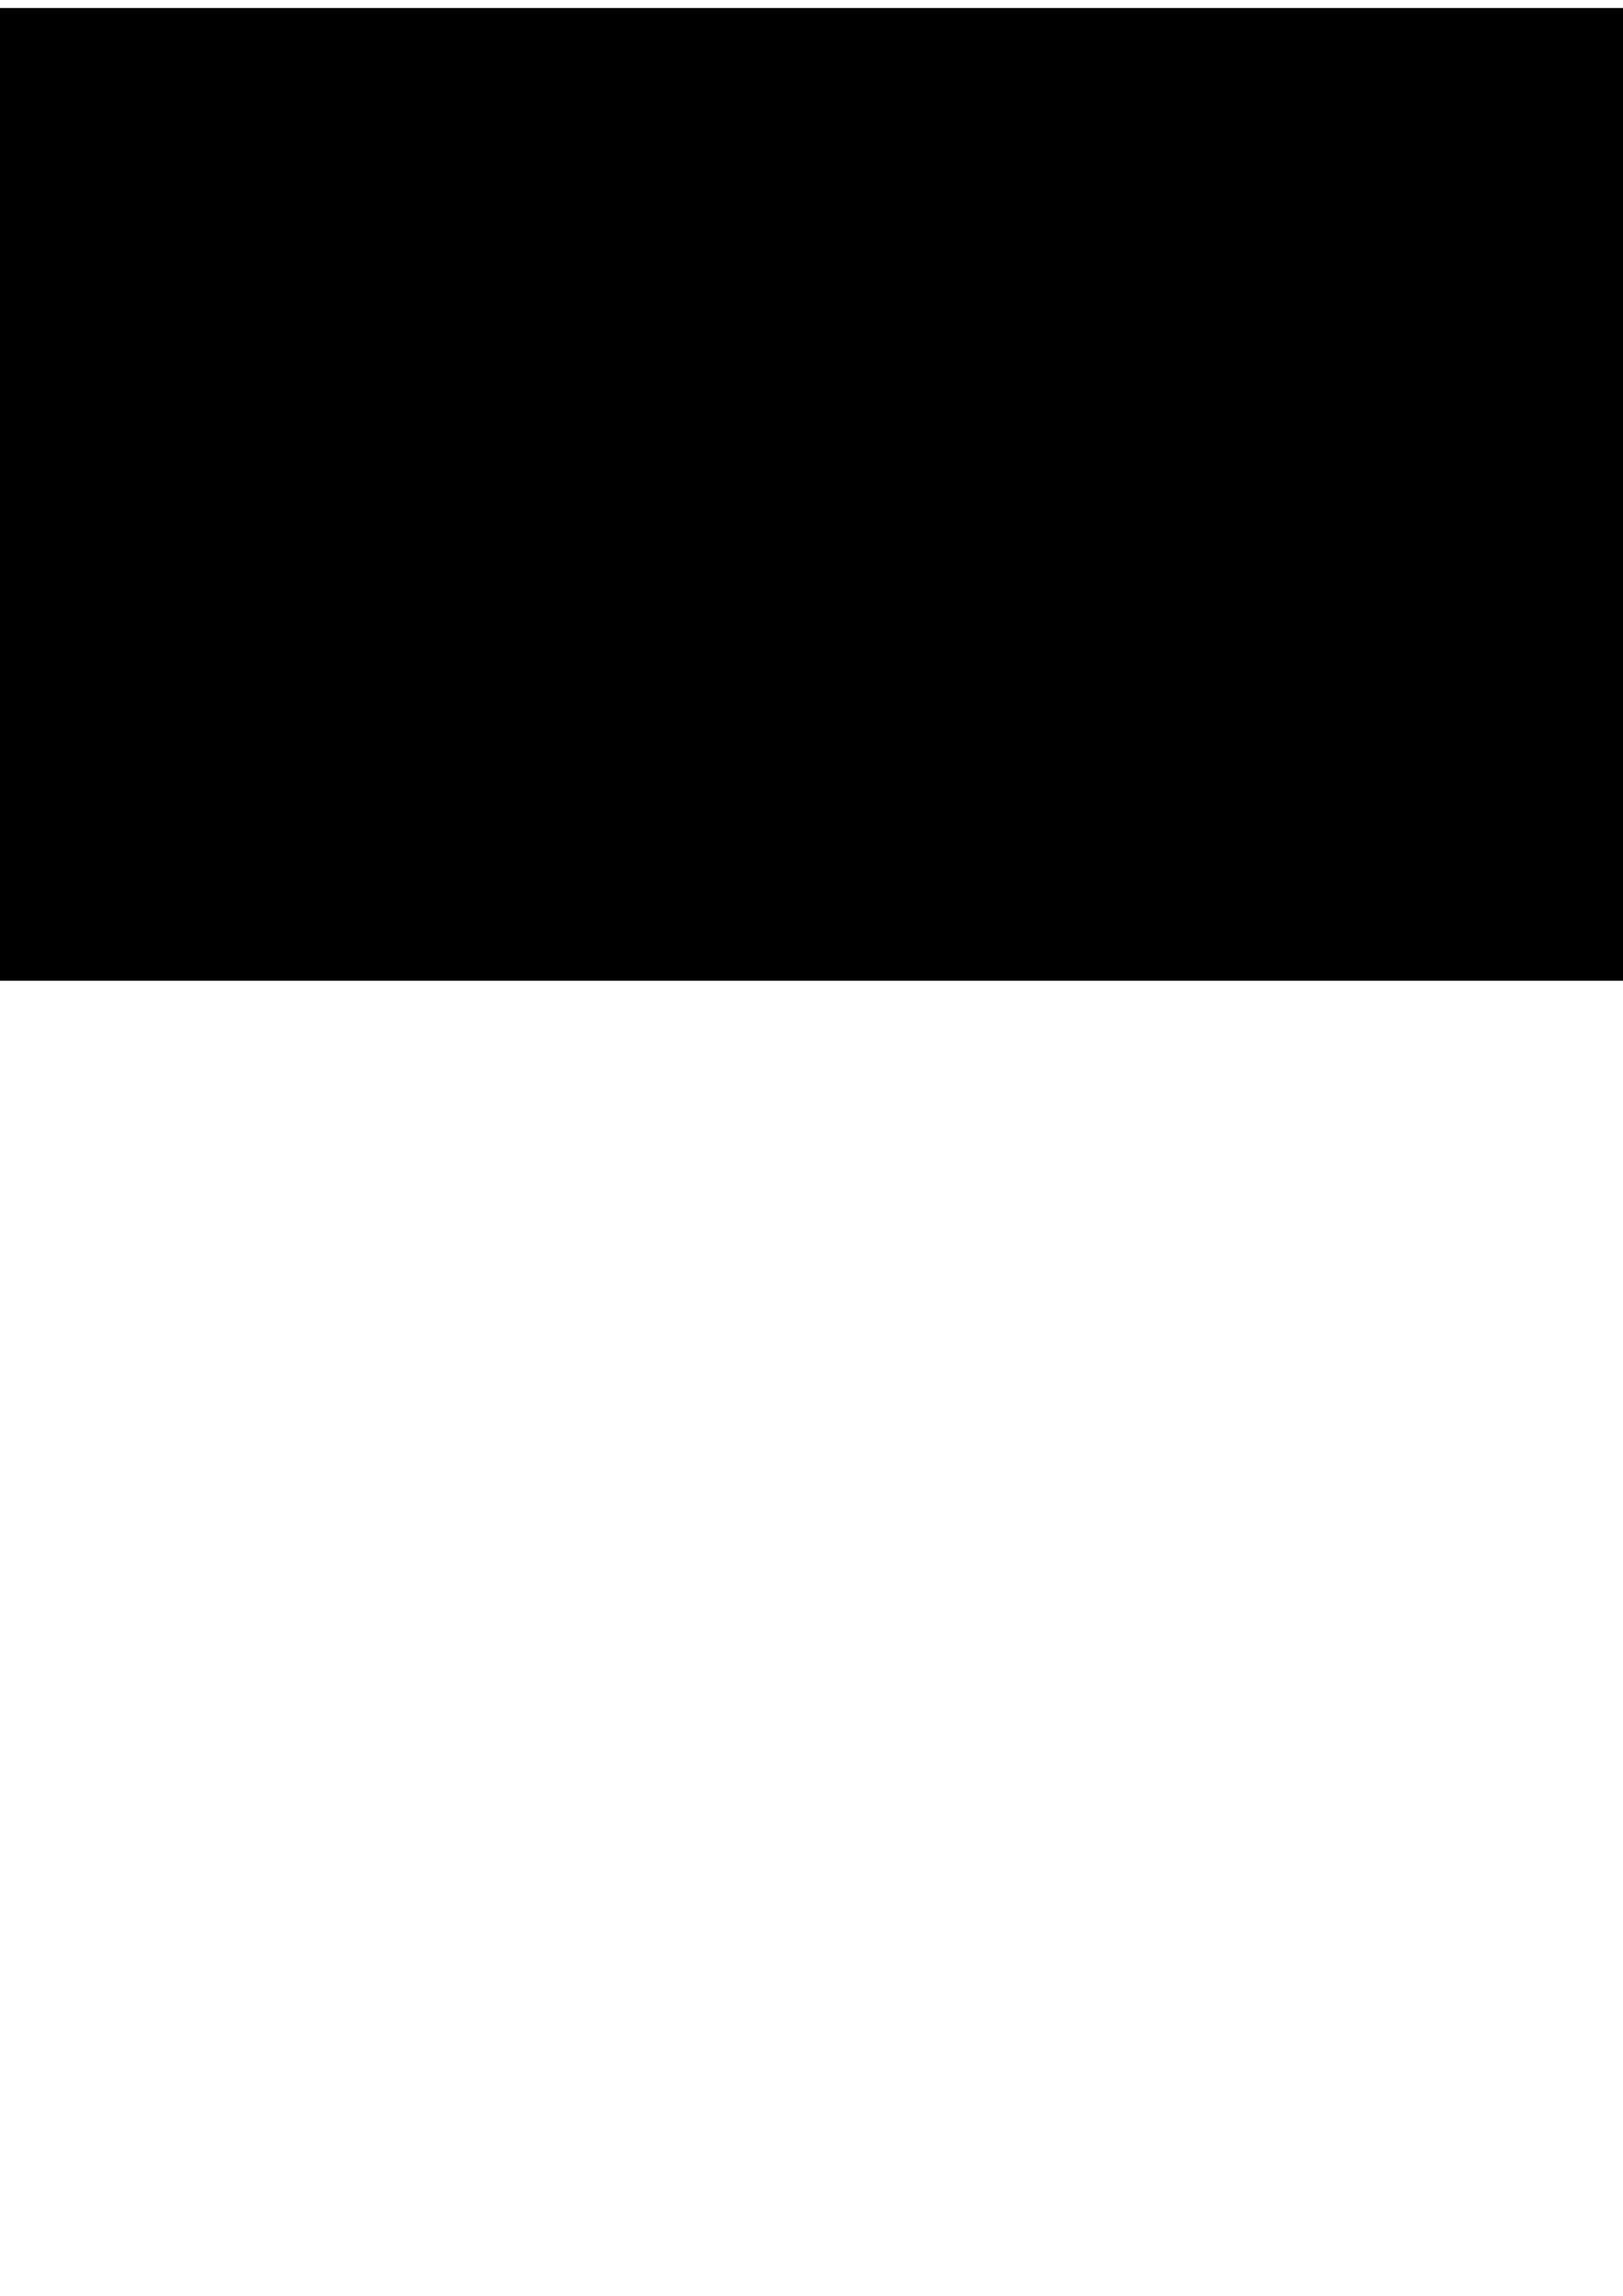 <?xml version="1.0" encoding="UTF-8" standalone="no"?>
<!-- Created with Inkscape (http://www.inkscape.org/) -->

<svg
   xmlns:dc="http://purl.org/dc/elements/1.1/"
   xmlns:cc="http://creativecommons.org/ns#"
   xmlns:rdf="http://www.w3.org/1999/02/22-rdf-syntax-ns#"
   xmlns:svg="http://www.w3.org/2000/svg"
   xmlns="http://www.w3.org/2000/svg"
   xmlns:sodipodi="http://sodipodi.sourceforge.net/DTD/sodipodi-0.dtd"
   xmlns:inkscape="http://www.inkscape.org/namespaces/inkscape"
   width="744.094"
   height="1052.362"
   id="svg2"
   version="1.1"
   inkscape:version="0.48.4 r9939"
   sodipodi:docname="New document 1">
  <defs
     id="defs4" />
  <sodipodi:namedview
     id="base"
     pagecolor="#ffffff"
     bordercolor="#666666"
     borderopacity="1.0"
     inkscape:pageopacity="0.0"
     inkscape:pageshadow="2"
     inkscape:zoom="1.3758947"
     inkscape:cx="540.22364"
     inkscape:cy="834.60843"
     inkscape:document-units="px"
     inkscape:current-layer="layer2"
     showgrid="false"
     inkscape:window-width="1920"
     inkscape:window-height="1011"
     inkscape:window-x="-8"
     inkscape:window-y="-8"
     inkscape:window-maximized="1" />
  <g
     inkscape:groupmode="layer"
     id="layer2"
     inkscape:label="Layer">
    <path
       style="color:#000000;fill:#ffcc00;fill-opacity:1;fill-rule:nonzero;stroke:none;stroke-width:5;marker:none;visibility:visible;display:inline;overflow:visible;enable-background:accumulate"
       d="m 72.185,51.609 c -1.952,13.952 -1.312,29.158 -0.368,43.196 5.364,6.326 18.221,1.379 15.821,-7.897 -5.031,-14.411 13.106,-4.652 17.325,-12.483 1.722,-9.848 -23.249,-1.188 -15.632,-9.32 6.882,-0.087 21.596,2.313 20.216,-8.891 -2.812,-9.377 -16.872,-4.641 -24.238,-5.927 -4.358,0.425 -9.216,-1.106 -13.125,1.323 z"
       id="path3776"
       inkscape:connector-curvature="0" />
    <path
       style="color:#000000;fill:#ffcc00;fill-opacity:1;fill-rule:nonzero;stroke:none;stroke-width:5;marker:none;visibility:visible;display:inline;overflow:visible;enable-background:accumulate"
       d="m 140.454,50.339 c -6.229,-0.631 -7.868,5.808 -12.542,7.885 -10.714,5.395 -12.761,23.02 -4.234,31.859 4.416,1.813 5.747,7.737 11.696,7.091 6.547,0.511 15.353,0.64 17.517,-6.721 4.334,-2.636 8.379,-5.984 7.462,-12.013 -0.29,-6.727 2.08,-17.653 -6.192,-20.11 -3.229,-3.333 -4.474,-8.96 -10.796,-7.991 -0.969,-0.084 -1.942,-0.057 -2.911,0 z m -0.953,14.765 c 2.126,0.635 3.712,4.499 6.033,5.398 0.344,3.955 0.881,7.842 -3.546,9.42 -2.31,6.454 -5.625,-1.57 -8.52,-2.858 -0.344,-3.955 -0.881,-7.842 3.546,-9.42 1.23,-0.742 0.52,-3.221 2.487,-2.54 z"
       id="path3778"
       inkscape:connector-curvature="0" />
    <path
       style="color:#000000;fill:#ffcc00;fill-opacity:1;fill-rule:nonzero;stroke:none;stroke-width:5;marker:none;visibility:visible;display:inline;overflow:visible;enable-background:accumulate"
       d="m 177.023,50.498 c -10.478,7.562 -7.04,23.002 -7.586,34.557 -1.814,6.935 4.326,15.896 11.661,10.956 5.568,-4.733 1.426,-15.35 3.652,-19.74 2.414,2.606 2.959,6.97 6.88,7.779 2.525,4.074 7.172,7.142 11.907,8.097 11.045,-0.371 6.814,-15.51 7.727,-22.598 0.143,-6.792 1.536,-21.197 -9.367,-19.052 -7.178,1.612 -4.884,11.535 -5.61,15.876 -5.227,-2.25 -6.659,-8.881 -12.278,-10.902 -0.408,-3.208 -3.699,-6.02 -6.986,-4.975 z"
       id="path3780"
       inkscape:connector-curvature="0" />
    <path
       style="color:#000000;fill:#ffcc00;fill-opacity:1;fill-rule:nonzero;stroke:none;stroke-width:5;marker:none;visibility:visible;display:inline;overflow:visible;enable-background:accumulate"
       d="m 231.691,50.392 c -7.027,-1.809 -15.032,4.963 -10.214,11.854 3.898,5.716 15.559,-1.131 12.225,8.997 1.853,5.463 -2.275,6.883 -4.392,10.69 -2.618,6.818 0.115,17.323 9.261,15.347 13.958,3.206 9.299,-13.466 9.949,-21.804 -1.413,-7.597 -0.117,-11.782 7.621,-10.69 9.407,-1.073 6.633,-16.005 -2.593,-14.289 -7.28,-0.289 -14.574,-0.292 -21.857,-0.106 z"
       id="path3782"
       inkscape:connector-curvature="0" />
    <path
       style="color:#000000;fill:#ffcc00;fill-opacity:1;fill-rule:nonzero;stroke:none;stroke-width:5;marker:none;visibility:visible;display:inline;overflow:visible;enable-background:accumulate"
       d="m 271.885,50.485 c -3.16,4.665 -0.788,10.901 -1.522,16.239 0.307,9.398 -0.621,18.999 0.467,28.268 2.533,4.754 9.282,1.801 13.705,2.621 7.577,-0.474 15.475,1.001 22.826,-0.84 2.709,-3.704 1.48,-9.021 1.054,-13.255 -2.533,-4.754 -9.282,-1.801 -13.705,-2.621 -3.674,0.85 -12.884,-1.086 -4.724,-1.454 4.716,-0.81 11.783,2.234 14.422,-3.043 1.105,-4.175 -0.831,-9.834 -6.064,-8.585 -3.679,-0.681 -10.092,1.371 -11.992,-1.09 1.953,-2.529 8.588,-0.375 12.356,-1.09 3.806,0.153 10.429,0.816 10.175,-4.724 -0.084,-4.059 1.328,-11.379 -4.724,-11.265 -10.367,0.303 -20.936,-0.612 -31.175,0.467 l -0.688,0.234 -0.411,0.14 z"
       id="path3788"
       inkscape:connector-curvature="0" />
    <path
       style="color:#000000;fill:#ffcc00;fill-opacity:1;fill-rule:nonzero;stroke:none;stroke-width:5;marker:none;visibility:visible;display:inline;overflow:visible;enable-background:accumulate"
       d="m 326.417,49.668 c -2.921,-0.338 -4.412,2.851 -5.542,4.338 -6.285,1.219 -3.329,8.948 -3.997,13.446 0.309,9.155 -0.623,18.515 0.467,27.541 2.106,4.343 8.312,2.268 12.213,2.387 5.53,-1.714 2.561,-8.901 3.309,-13.212 0.008,-2.41 -0.89,-6.866 2.339,-4.52 0.041,3.443 4.524,3.017 4.86,5.814 1.887,2.503 4.687,2.513 4.543,6.269 3.479,2.615 8.525,1.546 12.528,1.054 4.754,-2.533 1.801,-9.282 2.621,-13.705 -0.308,-8.913 0.622,-18.03 -0.467,-26.814 -2.106,-4.343 -8.312,-2.268 -12.213,-2.387 -5.605,1.813 -2.522,9.152 -3.309,13.576 -1.789,1.753 -1.524,-2.934 -3.248,-3.793 -1.88,-1.283 -3.978,-0.886 -4.359,-3.555 -1.372,-1.91 -3.915,-1.53 -4.23,-4.136 -1.09,-1.915 -3.47,-2.471 -5.515,-2.303 z"
       id="path3790"
       inkscape:connector-curvature="0" />
    <path
       style="color:#000000;fill:#ffcc00;fill-opacity:1;fill-rule:nonzero;stroke:none;stroke-width:5;marker:none;visibility:visible;display:inline;overflow:visible;enable-background:accumulate"
       d="m 383.085,50.485 c -0.982,3.078 -2.35,3.719 -5.065,5.019 -0.931,2.713 -2.76,3.207 -4.815,4.929 -0.386,3.526 -3.613,2.937 -5.104,5.698 -0.66,6.074 -0.422,12.589 -0.114,18.724 0.576,3.508 4.934,2.39 5.035,6.051 2.71,1.773 3.712,3.537 5.518,5.967 5.83,1.73 12.501,0.244 18.649,0.739 4.629,0.557 3.537,-4.937 7.194,-5.587 2.079,-1.689 1.179,-4.97 4.73,-4.702 3.16,-4.665 0.788,-10.901 1.522,-16.239 -0.421,-4.335 1.939,-12.364 -4.497,-12.719 0.063,-2.616 -3.055,-3.63 -4.225,-4.724 -1.309,-6.383 -9.198,-3.278 -13.809,-3.997 -1.79,-0.183 -3.377,0.126 -5.019,0.84 z m 6.473,15.149 c 1.613,0.468 1.239,4.374 3.929,4.656 1.747,0.459 2.317,6.717 -0.363,6.836 -2.319,0.419 -2.334,5.399 -4.497,3.339 -0.455,-2.28 -2.645,-3.79 -4.883,-3.907 0.015,-3.192 -1.003,-6.5 2.987,-6.903 2.001,-0.624 1.265,-3.971 2.828,-4.022 z"
       id="path3792"
       inkscape:connector-curvature="0" />
    <path
       style="color:#000000;fill:#ffcc00;fill-opacity:1;fill-rule:nonzero;stroke:none;stroke-width:5;marker:none;visibility:visible;display:inline;overflow:visible;enable-background:accumulate"
       d="m 420.152,50.485 c -2.609,3.465 -1.551,8.494 -1.054,12.483 2.371,4.577 8.812,2.054 13.069,2.916 -0.974,3.257 2.359,10.132 -1.506,10.886 -5.53,1.714 -2.561,8.901 -3.309,13.212 -1.16,4.508 2.063,8.946 6.905,7.631 4.634,-0.763 12.546,2.357 14.145,-3.765 0.065,-9.401 0.009,-18.81 0.028,-28.214 4.564,-0.691 12.554,2.302 13.809,-3.997 -0.232,-4.218 1.633,-12.005 -4.724,-11.992 -11.845,0.159 -23.794,-0.314 -35.575,0.234 -0.596,0.202 -1.192,0.404 -1.787,0.607 z"
       id="path3794"
       inkscape:connector-curvature="0" />
    <path
       style="color:#000000;fill:#ffcc00;fill-opacity:1;fill-rule:nonzero;stroke:none;stroke-width:5;marker:none;visibility:visible;display:inline;overflow:visible;enable-background:accumulate"
       d="m 481.203,50.485 c -3.16,4.665 -0.788,10.901 -1.522,16.239 0.307,9.398 -0.621,18.999 0.467,28.268 2.126,4.502 8.267,1.955 12.252,2.621 5.063,-0.57 3.973,-6.38 3.997,-10.016 2.671,0.151 1.279,4.249 4.088,4.951 2.869,0.354 2.466,4.881 5.951,4.929 3.115,0.805 6.863,-0.939 7.336,-4.247 7.001,0.011 6.946,-12.414 -0.068,-12.31 0.029,-2.694 -3.049,-3.691 -4.429,-4.792 -1.682,-2.043 -0.882,-4.207 0.75,-5.678 2.656,-0.288 3.201,-3.474 4.225,-4.883 6.504,-0.582 6.098,-11.709 -0.545,-11.515 -0.64,-5.942 -10.801,-5.884 -11.379,0.068 -2.748,-0.057 -3.771,3.072 -4.906,4.452 -2.636,-0.164 0.891,-8.182 -4.066,-8.812 -4.002,0.031 -8.367,-0.787 -12.151,0.727 z"
       id="path3796"
       inkscape:connector-curvature="0" />
    <path
       style="color:#000000;fill:#ffcc00;fill-opacity:1;fill-rule:nonzero;stroke:none;stroke-width:5;marker:none;visibility:visible;display:inline;overflow:visible;enable-background:accumulate"
       d="m 541.527,50.485 c -3.136,3.102 0.583,8.641 -4.752,9.334 -2.785,3.129 1.292,9.134 -4.696,8.836 -3.136,3.102 0.583,8.641 -4.752,9.334 -2.488,4.627 -0.487,10.499 -1.13,15.627 1.219,6.285 8.948,3.329 13.446,3.997 4.508,1.16 8.946,-2.063 7.631,-6.905 1.618,-6.997 0.646,4.005 2.906,5.774 4.627,2.488 10.499,0.487 15.627,1.13 6.285,-1.219 3.329,-8.948 3.997,-13.446 -0.431,-7.924 0.893,-16.137 -0.701,-23.869 -2.647,-1.611 -4.152,-2.623 -5.886,-5.317 -3.639,-0.267 -2.76,-4 -5.905,-5.224 -5.179,0.151 -10.838,-0.953 -15.785,0.727 z m 8.653,20.237 c 5.473,-1.024 3.434,8.983 -2.18,5.814 -1.187,-0.889 -1.926,-7.761 2.18,-5.814 z"
       id="path3798"
       inkscape:connector-curvature="0" />
    <path
       style="color:#000000;fill:#ffcc00;fill-opacity:1;fill-rule:nonzero;stroke:none;stroke-width:5;marker:none;visibility:visible;display:inline;overflow:visible;enable-background:accumulate"
       d="m 578.594,50.485 c -3.16,4.665 -0.788,10.901 -1.522,16.239 0.307,9.398 -0.621,18.999 0.467,28.268 2.126,4.502 8.267,1.955 12.252,2.621 6.378,-1.313 3.285,-9.192 3.997,-13.809 2.65,-0.704 1.976,3.857 4.86,3.997 2.004,0.412 0.999,4.179 3.589,4.747 2.854,0.345 2.426,4.831 5.883,4.906 3.252,0.791 7.731,-0.43 8.086,-4.315 6.096,-0.668 6.088,-11.461 0,-12.128 -1.121,-2.36 -1.736,-3.433 -0.045,-5.701 2.843,-0.762 5.063,-3.888 4.52,-7.154 0.549,-3.902 -0.275,-9.069 -4.52,-10.016 -0.095,-2.807 -3.435,-3.614 -4.929,-4.497 -1.219,-6.285 -8.948,-3.329 -13.446,-3.997 -6.343,0.443 -13.087,-0.957 -19.192,0.84 z m 20.282,15.149 c 3.931,-1.357 7.488,1.883 2.657,3.361 -1.481,3.19 -3.456,3.706 -7.018,3.18 -1.57,-3.199 -1.891,-8.436 4.361,-6.541 z"
       id="path3800"
       inkscape:connector-curvature="0" />
    <path
       style="color:#000000;fill:#ff6600;fill-opacity:1;fill-rule:nonzero;stroke:none;stroke-width:5;marker:none;visibility:visible;display:inline;overflow:visible;enable-background:accumulate"
       d="m 629.47,50.485 c -2.615,3.479 -1.546,8.525 -1.054,12.528 2.441,4.683 9.011,1.859 13.342,2.621 -1.019,3.474 2.119,10.088 -1.74,11.369 -4.754,2.533 -1.801,9.282 -2.621,13.705 -1.255,4.865 3.12,8.12 7.631,6.905 4.297,-0.503 11.69,1.975 12.719,-3.997 0,-9.327 0,-18.655 0,-27.982 4.564,-0.691 12.554,2.302 13.809,-3.997 -0.232,-4.218 1.633,-12.005 -4.724,-11.992 -11.845,0.159 -23.794,-0.314 -35.575,0.234 -0.596,0.202 -1.192,0.404 -1.787,0.607 z"
       id="path3804"
       inkscape:connector-curvature="0" />
    <path
       style="color:#000000;fill:#ff6600;fill-opacity:1;fill-rule:nonzero;stroke:none;stroke-width:5;marker:none;visibility:visible;display:inline;overflow:visible;enable-background:accumulate"
       d="m 498.714,117.328 c -1.718,6.081 -0.229,12.833 -0.727,19.169 0.309,3.371 -1.625,10.341 3.861,9.676 4.001,0.99 6.113,-2.976 5.315,-6.405 -0.472,-2.776 8.359,-2.771 6.087,1.431 -0.919,4.802 5.043,6.316 8.449,4.293 1.718,-6.081 0.229,-12.833 0.727,-19.169 -0.309,-3.372 1.625,-10.341 -3.861,-9.676 -5.645,-1.565 -5.872,4.306 -5.315,8.222 -1.734,5.76 -4.617,-1.534 -3.18,-5.088 -0.307,-5.021 -7.075,-2.817 -10.349,-2.861 l -0.674,0.273 -0.334,0.135 z"
       id="path3828"
       inkscape:connector-curvature="0" />
    <path
       style="color:#000000;fill:#ff6600;fill-opacity:1;fill-rule:nonzero;stroke:none;stroke-width:5;marker:none;visibility:visible;display:inline;overflow:visible;enable-background:accumulate"
       d="m 223.984,120.235 c -1.718,6.081 -0.229,12.833 -0.727,19.169 -1.373,4.835 1.927,8.206 6.768,6.768 2.916,0.509 6.062,-0.644 7.2,-3.157 1.782,-0.813 2.651,-2.559 4.134,-3.748 0.617,-1.885 3.807,-2.179 3.361,-4.929 0.369,-2.889 0.152,-6.937 -3.18,-7.7 -1.682,-1.253 -2.061,-3.136 -3.702,-4.429 -2.11,-0.97 -3.766,-3.248 -6.609,-2.635 -2.413,0.123 -5.045,-0.535 -7.245,0.659 z m 8.494,8.494 c 0.79,0.839 2.822,1.679 3.134,2.748 -0.51,0.973 -2.401,1.643 -2.975,2.93 -0.4,-1.094 -0.159,-4.042 -0.159,-5.678 z"
       id="path3830"
       inkscape:connector-curvature="0" />
    <path
       style="color:#000000;fill:#ff6600;fill-opacity:1;fill-rule:nonzero;stroke:none;stroke-width:5;marker:none;visibility:visible;display:inline;overflow:visible;enable-background:accumulate"
       d="m 73.536,51.916 c -1.718,6.081 -0.229,12.833 -0.727,19.169 0.358,7.925 -0.724,16.131 0.546,23.878 2.993,1.981 7.765,1.151 11.203,0.514 2.381,-3.869 0.441,-9.35 1.06,-13.854 -1.883,-6.093 5.315,-3.104 8.858,-3.77 3.449,-0.1 10.307,1.362 9.312,-4.225 0.926,-5.859 -6.142,-3.992 -9.676,-4.225 -3.109,-0.722 -10.052,2.226 -8.304,-3.134 0.427,-4.05 7.673,-1.107 11.075,-2.108 3.598,-0.858 9.669,1.829 11.266,-2.572 -0.462,-3.523 1.905,-10.916 -3.861,-10.357 -9.898,0.181 -19.937,-0.363 -29.746,0.273 l -0.674,0.273 -0.334,0.135 z"
       id="path3832"
       inkscape:connector-curvature="0" />
    <path
       style="color:#000000;fill:#ff6600;fill-opacity:1;fill-rule:nonzero;stroke:none;stroke-width:5;marker:none;visibility:visible;display:inline;overflow:visible;enable-background:accumulate"
       d="m 133.134,51.916 c -0.731,2.753 -0.816,3.89 -3.725,4.497 -1.78,1.339 -0.601,4.181 -3.361,3.816 -2.055,0.607 -2.473,2.972 -2.362,4.815 -5.622,-1.082 -4.345,5.485 -4.361,8.949 0.648,3.905 -1.464,9.181 1.347,12.148 2.601,0.218 3.216,0.809 3.377,3.365 0.51,2.804 5.09,1.006 3.997,4.111 1.54,4.443 7.572,1.609 11.129,2.408 3.548,-0.77 9.608,1.978 11.129,-2.408 -1.084,-3.137 3.949,-1.349 4.134,-4.52 -0.773,-3.774 3.604,-1.5 4.445,-4.534 -0.008,-7.755 0.75,-15.917 -0.403,-23.546 -1.854,-1.61 -4.361,-0.418 -4.314,-3.582 -0.754,-2.475 -4.954,-0.723 -3.861,-3.793 -1.54,-4.443 -7.572,-1.609 -11.129,-2.408 -2.04,0.132 -4.193,-0.432 -6.042,0.681 z m 6.405,12.128 c 3.878,-1.446 1.215,3.686 4.156,4.588 3.718,-0.007 2.296,3.645 2.521,6.45 1.309,3.608 -1.601,2.657 -3.43,4.27 -0.868,2.609 -1.506,3.848 -4.701,3.134 -1.619,-0.158 -0.757,-4.065 -3.43,-4.134 -3.557,0.528 -2.452,-2.825 -2.521,-5.451 -0.817,-3.241 0.31,-3.984 3.066,-4.179 3.425,-0.987 0.153,-6.04 4.338,-4.679 z"
       id="path3834"
       inkscape:connector-curvature="0" />
    <path
       style="color:#000000;fill:#ffe680;fill-opacity:1;fill-rule:nonzero;stroke:none;stroke-width:5;marker:none;visibility:visible;display:inline;overflow:visible;enable-background:accumulate"
       d="m 579.389,51.916 c -1.718,6.081 -0.229,12.833 -0.727,19.169 0.358,7.925 -0.724,16.131 0.546,23.878 3.222,2.053 8.259,1.095 11.93,0.514 2.374,-3.672 0.434,-8.961 1.06,-13.263 2.627,-0.075 5.155,-0.693 5.133,2.521 0.937,2.413 4.74,0.805 3.975,3.838 -0.104,2.724 3.464,2.63 4.293,3.725 -0.072,5.431 9.977,4.888 9.13,-0.636 5.89,0.806 5.89,-9.982 0,-9.176 0.488,-3.053 -2.693,-4.682 -5.088,-4.497 2.391,0.174 5.578,-1.437 5.088,-4.497 5.221,0.469 4.524,-6.058 4.315,-9.426 0.222,-2.411 -1.909,-4.477 -4.315,-4.111 0.396,-2.9 -2.414,-4.83 -5.088,-4.361 1.082,-5.622 -5.485,-4.345 -8.949,-4.361 -7.033,0.416 -14.504,-0.856 -21.304,0.681 z m 19.487,12.128 c 4.792,-1.327 8.865,0.887 6.155,5.383 -2.369,-0.14 -4.08,2.083 -3.838,4.338 -3.422,-0.787 -10.839,2.42 -8.994,-3.634 -0.85,-6.709 0.391,-6.486 6.677,-6.087 z"
       id="path3836"
       inkscape:connector-curvature="0" />
    <path
       style="color:#000000;fill:#ffe680;fill-opacity:1;fill-rule:nonzero;stroke:none;stroke-width:5;marker:none;visibility:visible;display:inline;overflow:visible;enable-background:accumulate"
       d="m 326.554,51.258 c -2.336,-0.107 -3.93,2.148 -3.725,4.338 -5.622,-1.082 -4.345,5.485 -4.361,8.949 0.186,9.897 -0.369,19.938 0.273,29.746 2.074,3.273 7.479,1.358 10.803,1.461 3.53,-2.317 0.945,-7.914 1.734,-11.583 0.144,-2.648 -0.319,-10.632 0.295,-10.13 -0.176,2.741 2.66,4.178 5.065,3.816 -0.309,2.514 1.847,4.669 4.361,4.361 -0.408,2.665 2.131,4.534 4.361,4.497 -1.386,5.264 4.212,5.45 7.859,4.951 5.467,1.413 5.387,-4.534 4.951,-8.222 -0.186,-10.139 0.369,-20.422 -0.273,-30.472 -2.074,-3.273 -7.479,-1.358 -10.803,-1.461 -3.491,2.209 -0.971,7.664 -1.734,11.219 -0.04,1.296 0.228,9.458 -0.454,5.019 -0.278,-2.075 -2.675,-2.649 -4.179,-2.839 0.556,-3.029 -2.084,-5.541 -5.088,-4.951 0.309,-2.514 -1.847,-4.669 -4.361,-4.361 0.224,-2.79 -1.965,-4.762 -4.724,-4.338 z"
       id="path3838"
       inkscape:connector-curvature="0" />
    <path
       style="color:#000000;fill:#ffe680;fill-opacity:1;fill-rule:nonzero;stroke:none;stroke-width:5;marker:none;visibility:visible;display:inline;overflow:visible;enable-background:accumulate"
       d="m 383.153,51.916 c -0.731,2.753 -0.816,3.89 -3.725,4.497 -1.78,1.339 -0.601,4.181 -3.361,3.816 -2.055,0.607 -2.473,2.972 -2.362,4.815 -5.622,-1.082 -4.345,5.485 -4.361,8.949 0.648,3.905 -1.464,9.181 1.347,12.148 2.601,0.218 3.216,0.809 3.377,3.365 0.51,2.804 5.09,1.006 3.997,4.111 1.54,4.443 7.572,1.609 11.129,2.408 3.548,-0.77 9.608,1.978 11.129,-2.408 -1.084,-3.137 3.949,-1.349 4.134,-4.52 -0.773,-3.774 3.604,-1.5 4.445,-4.534 -0.008,-7.755 0.75,-15.917 -0.403,-23.546 -1.854,-1.61 -4.361,-0.418 -4.314,-3.582 -0.754,-2.475 -4.954,-0.723 -3.861,-3.793 -1.54,-4.443 -7.572,-1.609 -11.129,-2.408 -2.04,0.132 -4.193,-0.432 -6.042,0.681 z m 6.405,12.128 c 3.878,-1.446 1.215,3.686 4.156,4.588 3.718,-0.007 2.296,3.645 2.521,6.45 1.309,3.608 -1.601,2.657 -3.43,4.27 -0.868,2.609 -1.506,3.848 -4.701,3.134 -1.619,-0.158 -0.757,-4.065 -3.43,-4.134 -3.557,0.528 -2.452,-2.825 -2.521,-5.451 -0.817,-3.241 0.31,-3.984 3.066,-4.179 3.425,-0.987 0.153,-6.04 4.338,-4.679 z"
       id="path3840"
       inkscape:connector-curvature="0" />
    <path
       style="color:#000000;fill:#ffe680;fill-opacity:1;fill-rule:nonzero;stroke:none;stroke-width:5;marker:none;visibility:visible;display:inline;overflow:visible;enable-background:accumulate"
       d="m 420.947,51.916 c -1.276,3.482 -1.065,7.841 -0.045,11.356 3.99,1.598 8.574,0.561 12.81,1.067 0.023,4.553 0.371,9.422 0.204,13.786 -5.478,-1.423 -5.418,4.519 -4.974,8.222 0.309,3.371 -1.625,10.341 3.861,9.676 4.41,-0.363 9.114,0.781 13.31,-0.681 1.718,-6.081 0.229,-12.833 0.727,-19.169 0.883,-3.644 -1.824,-10.879 1.454,-12.128 3.838,-0.629 9.024,1.448 11.921,-1.347 0.444,-3.361 1.518,-8.444 -0.912,-11.028 -9.736,-1.036 -19.88,-0.13 -29.769,-0.435 -2.843,0.278 -5.957,-0.662 -8.585,0.681 z"
       id="path3842"
       inkscape:connector-curvature="0" />
    <path
       style="color:#000000;fill:#ffe680;fill-opacity:1;fill-rule:nonzero;stroke:none;stroke-width:5;marker:none;visibility:visible;display:inline;overflow:visible;enable-background:accumulate"
       d="m 344.701,119.577 c -4.034,-0.012 -3.852,4.739 -3.748,7.586 -2.826,1.196 -1.671,5.077 -2.385,7.064 -4.025,1.775 -2.655,7.585 -2.111,10.886 3.869,2.379 9.35,0.442 13.854,1.06 3.445,-0.385 10.647,1.78 10.039,-3.861 1.565,-5.645 -4.306,-5.872 -8.222,-5.315 -3.278,0.963 -5.085,-0.628 -3.929,-3.566 3.342,-2.895 1.66,-8.353 1.703,-12.143 -0.505,-2.286 -3.515,-1.673 -5.201,-1.711 z"
       id="path3846"
       inkscape:connector-curvature="0" />
    <path
       style="color:#000000;fill:#ffe680;fill-opacity:1;fill-rule:nonzero;stroke:none;stroke-width:5;marker:none;visibility:visible;display:inline;overflow:visible;enable-background:accumulate"
       d="m 364.983,120.235 c -1.718,6.081 -0.229,12.833 -0.727,19.169 -1.373,4.835 1.927,8.206 6.768,6.768 4.648,-0.385 9.607,0.824 14.036,-0.681 1.742,-3.231 1.228,-9.819 -3.861,-8.494 -2.455,0.382 -11.933,-0.295 -5.042,-0.999 3.087,0.499 9.446,-0.795 6.7,-4.883 -2.517,-2.378 -7.256,-0.509 -9.426,-1.885 2.881,-1.501 8.139,0.603 11.629,-1.181 1.742,-3.231 1.228,-9.819 -3.861,-8.494 -5.33,0.414 -11.125,-0.855 -16.217,0.681 z"
       id="path3848"
       inkscape:connector-curvature="0" />
    <path
       style="color:#000000;fill:#ffe680;fill-opacity:1;fill-rule:nonzero;stroke:none;stroke-width:5;marker:none;visibility:visible;display:inline;overflow:visible;enable-background:accumulate"
       d="m 414.406,117.328 c -1.718,6.081 -0.229,12.833 -0.727,19.169 0.009,3.742 -1.302,11.016 4.701,9.653 3.957,-0.06 3.939,-4.854 3.952,-7.7 3.537,-0.35 7.118,-0.907 5.928,3.725 -0.449,5.807 11.019,5.51 9.13,-0.591 -0.423,-8.032 0.866,-16.399 -0.681,-24.212 -3.231,-1.742 -9.819,-1.228 -8.494,3.861 2.338,4.833 -4.146,8.639 -3.18,2.18 1.266,-4.582 -1.632,-8.194 -6.405,-6.768 -1.487,-0.052 -2.906,-0.128 -4.225,0.681 z"
       id="path3850"
       inkscape:connector-curvature="0" />
    <path
       style="color:#000000;fill:#ffcc00;fill-opacity:1;fill-rule:nonzero;stroke:none;stroke-width:5;marker:none;visibility:visible;display:inline;overflow:visible;enable-background:accumulate"
       d="m 308.293,120.235 c -1.718,6.081 -0.229,12.833 -0.727,19.169 -1.373,4.835 1.927,8.206 6.768,6.768 3.867,-0.729 10.203,1.789 12.424,-2.635 1.163,-0.616 2.426,-1.965 3.452,-2.93 2.817,-2.068 2.29,-7.257 -0.704,-8.767 -1.937,-1.507 -0.55,-1.913 0.136,-3.748 0.632,-2.428 -0.013,-6.052 -3.043,-6.314 -2.927,-3.831 -8.87,-1.528 -12.992,-2.226 -1.82,0.073 -3.677,-0.333 -5.315,0.681 z m 10.448,8.494 c 5.934,0.712 -6.701,1.23 0,0 z m -0.045,7.268 c 7.942,0.908 -7.736,1.626 0,0 z"
       id="path3852"
       inkscape:connector-curvature="0" />
    <path
       style="color:#000000;fill:#ffcc00;fill-opacity:1;fill-rule:nonzero;stroke:none;stroke-width:5;marker:none;visibility:visible;display:inline;overflow:visible;enable-background:accumulate"
       d="m 260.983,119.577 c -3.091,-0.414 -4.799,2.132 -6.677,3.975 -0.807,3.26 -5.715,3.405 -5.542,7.313 -0.092,3.669 -1.012,9.159 3.271,10.584 2.017,1.694 2.871,5.113 6.269,4.679 3.545,0.131 8.779,0.82 10.107,-3.293 1.712,-1.956 5.024,-2.818 4.656,-6.178 -0.494,-3.737 1.721,-9.714 -2.498,-11.833 -1.08,-1.611 -2.728,-3.284 -4.338,-4.656 -1.635,-0.733 -3.495,-0.599 -5.247,-0.591 z m -1.09,9.176 c 1.825,-0.58 2.474,1.953 4.043,2.203 0.387,2.148 0.172,3.571 -1.908,4.293 -0.577,1.964 -2.292,2.363 -2.839,0.159 -1.872,-0.769 -1.571,-3.6 -0.954,-4.929 0.78,-0.282 1.21,-1.305 1.658,-1.726 z"
       id="path3854"
       inkscape:connector-curvature="0" />
    <path
       style="color:#000000;fill:#ffcc00;fill-opacity:1;fill-rule:nonzero;stroke:none;stroke-width:5;marker:none;visibility:visible;display:inline;overflow:visible;enable-background:accumulate"
       d="m 277.767,120.235 c -1.557,5.403 -0.545,11.453 -0.5,17.102 0.205,2.559 2.37,4.136 4.179,5.587 1.294,1.237 2.562,3.595 5.11,3.18 3.737,-0.494 9.714,1.721 11.833,-2.498 1.718,-1.29 3.881,-2.918 4.86,-5.11 0.522,-5.276 0.98,-10.936 -0.273,-16.035 -3.231,-1.742 -9.819,-1.228 -8.494,3.861 -0.516,3.233 1.315,7.411 -1.658,9.585 -0.271,1.766 -4.152,1.588 -4.77,0.409 -1.258,-1.628 -2.429,-2.77 -1.84,-5.133 -0.801,-3.71 2.045,-9.96 -2.408,-11.629 -2.04,0.132 -4.193,-0.432 -6.042,0.681 z"
       id="path3860"
       inkscape:connector-curvature="0" />
    <path
       style="color:#000000;fill:#ffcc00;fill-opacity:1;fill-rule:nonzero;stroke:none;stroke-width:5;marker:none;visibility:visible;display:inline;overflow:visible;enable-background:accumulate"
       d="m 453.335,119.577 c -2.961,-0.358 -4.402,2.805 -4.156,5.178 -3.72,0.736 -1.72,5.213 -4.384,6.723 -0.686,1.484 -0.236,3.087 -2.203,3.498 -2.127,2.902 -1.483,7.26 -0.613,10.47 3.328,0.932 9.308,2.113 11.258,-1.286 -0.373,-3.538 1.365,-3.742 1.392,-0.486 1.524,3.798 7.038,2.545 10.046,1.952 2.339,-3.719 0.499,-9.021 1.043,-13.376 0.139,-2.86 -0.233,-6.066 -2.345,-7.904 -0.833,-2.318 -3.349,-2.669 -4.838,-4.315 -1.653,-0.588 -3.474,-0.471 -5.201,-0.454 z m 1.635,11.334 c 5.385,0.486 -2.611,6.714 -1.59,0.863 -0.55,-1.394 0.916,-0.7 1.59,-0.863 z"
       id="path3862"
       inkscape:connector-curvature="0" />
    <path
       style="color:#000000;fill:#ffcc00;fill-opacity:1;fill-rule:nonzero;stroke:none;stroke-width:5;marker:none;visibility:visible;display:inline;overflow:visible;enable-background:accumulate"
       d="m 479.976,119.599 c -3.203,-0.309 -5.384,2.099 -7.086,4.361 -0.819,1.449 -4.239,2.032 -3.089,4.701 0.631,2.101 3.331,1.611 3.634,3.884 -0.09,2.105 -4.795,2.516 -3.725,5.746 0.711,2.485 3.538,2.669 4.838,4.633 1.507,4.738 7.851,2.898 11.652,3.202 2.498,0.418 4.379,-1.441 5.428,-3.066 3.449,-1.723 2.932,-7.087 1.431,-9.993 -1.181,-1.043 -4.888,-2.13 -2.408,-3.702 1.402,-1.232 4.586,-2.73 3.134,-5.451 -1.117,-1.922 -3.34,-2.333 -4.815,-3.838 -2.865,-0.828 -6.019,-0.462 -8.994,-0.477 z m 4.315,9.153 c 3.647,0.835 -2.49,1.415 -0.137,-0.004 l 0.137,0.004 z m -3.043,7.154 c 3.889,-0.38 0.848,2.756 0,0.045 l -0.023,-0.045 0.023,0 z"
       id="path3864"
       inkscape:connector-curvature="0" />
    <path
       style="color:#000000;fill:#ffcc00;fill-opacity:1;fill-rule:nonzero;stroke:none;stroke-width:5;marker:none;visibility:visible;display:inline;overflow:visible;enable-background:accumulate"
       d="m 579.389,51.916 c -1.718,6.081 -0.229,12.833 -0.727,19.169 0.358,7.925 -0.724,16.131 0.546,23.878 3.222,2.053 8.259,1.095 11.93,0.514 2.374,-3.672 0.434,-8.961 1.06,-13.263 2.627,-0.075 5.155,-0.693 5.133,2.521 0.937,2.413 4.74,0.805 3.975,3.838 -0.104,2.724 3.464,2.63 4.293,3.725 -0.072,5.431 9.977,4.888 9.13,-0.636 5.89,0.806 5.89,-9.982 0,-9.176 0.488,-3.053 -2.693,-4.682 -5.088,-4.497 2.391,0.174 5.578,-1.437 5.088,-4.497 5.221,0.469 4.524,-6.058 4.315,-9.426 0.222,-2.411 -1.909,-4.477 -4.315,-4.111 0.396,-2.9 -2.414,-4.83 -5.088,-4.361 1.082,-5.622 -5.485,-4.345 -8.949,-4.361 -7.033,0.416 -14.504,-0.856 -21.304,0.681 z m 19.487,12.128 c 4.792,-1.327 8.865,0.887 6.155,5.383 -2.369,-0.14 -4.08,2.083 -3.838,4.338 -3.422,-0.787 -10.839,2.42 -8.994,-3.634 -0.85,-6.709 0.391,-6.486 6.677,-6.087 z"
       id="path3866"
       inkscape:connector-curvature="0" />
  </g>
  <g
     inkscape:label="Layer 1"
     inkscape:groupmode="layer"
     id="layer1"
     style="display:inline">
    <flowRoot
       xml:space="preserve"
       id="flowRoot2985"
       style="font-size:40px;font-style:normal;font-weight:normal;text-align:center;line-height:125%;letter-spacing:0px;word-spacing:0px;text-anchor:middle;fill:#000000;fill-opacity:1;stroke:none;font-family:Sans"
       transform="translate(-185.714,-14.286)"><flowRegion
         id="flowRegion2987"><rect
           id="rect2989"
           width="1154.286"
           height="445.714"
           x="-17.143"
           y="18.076"
           style="text-align:center;text-anchor:middle" /></flowRegion><flowPara
         id="flowPara2991"
         style="font-size:72px;font-style:normal;font-variant:normal;font-weight:normal;font-stretch:normal;text-align:center;text-anchor:middle;fill:#000000;fill-opacity:1;stroke:none;font-family:Mario Kart DS;-inkscape-font-specification:Mario Kart DS">FONTENOT KART</flowPara><flowPara
         id="flowPara2993"
         style="font-style:normal;font-variant:normal;font-weight:normal;font-stretch:normal;text-align:center;text-anchor:middle;font-family:Mario Kart DS;-inkscape-font-specification:Mario Kart DS">DOUBLE    HASH</flowPara></flowRoot>  </g>
</svg>
